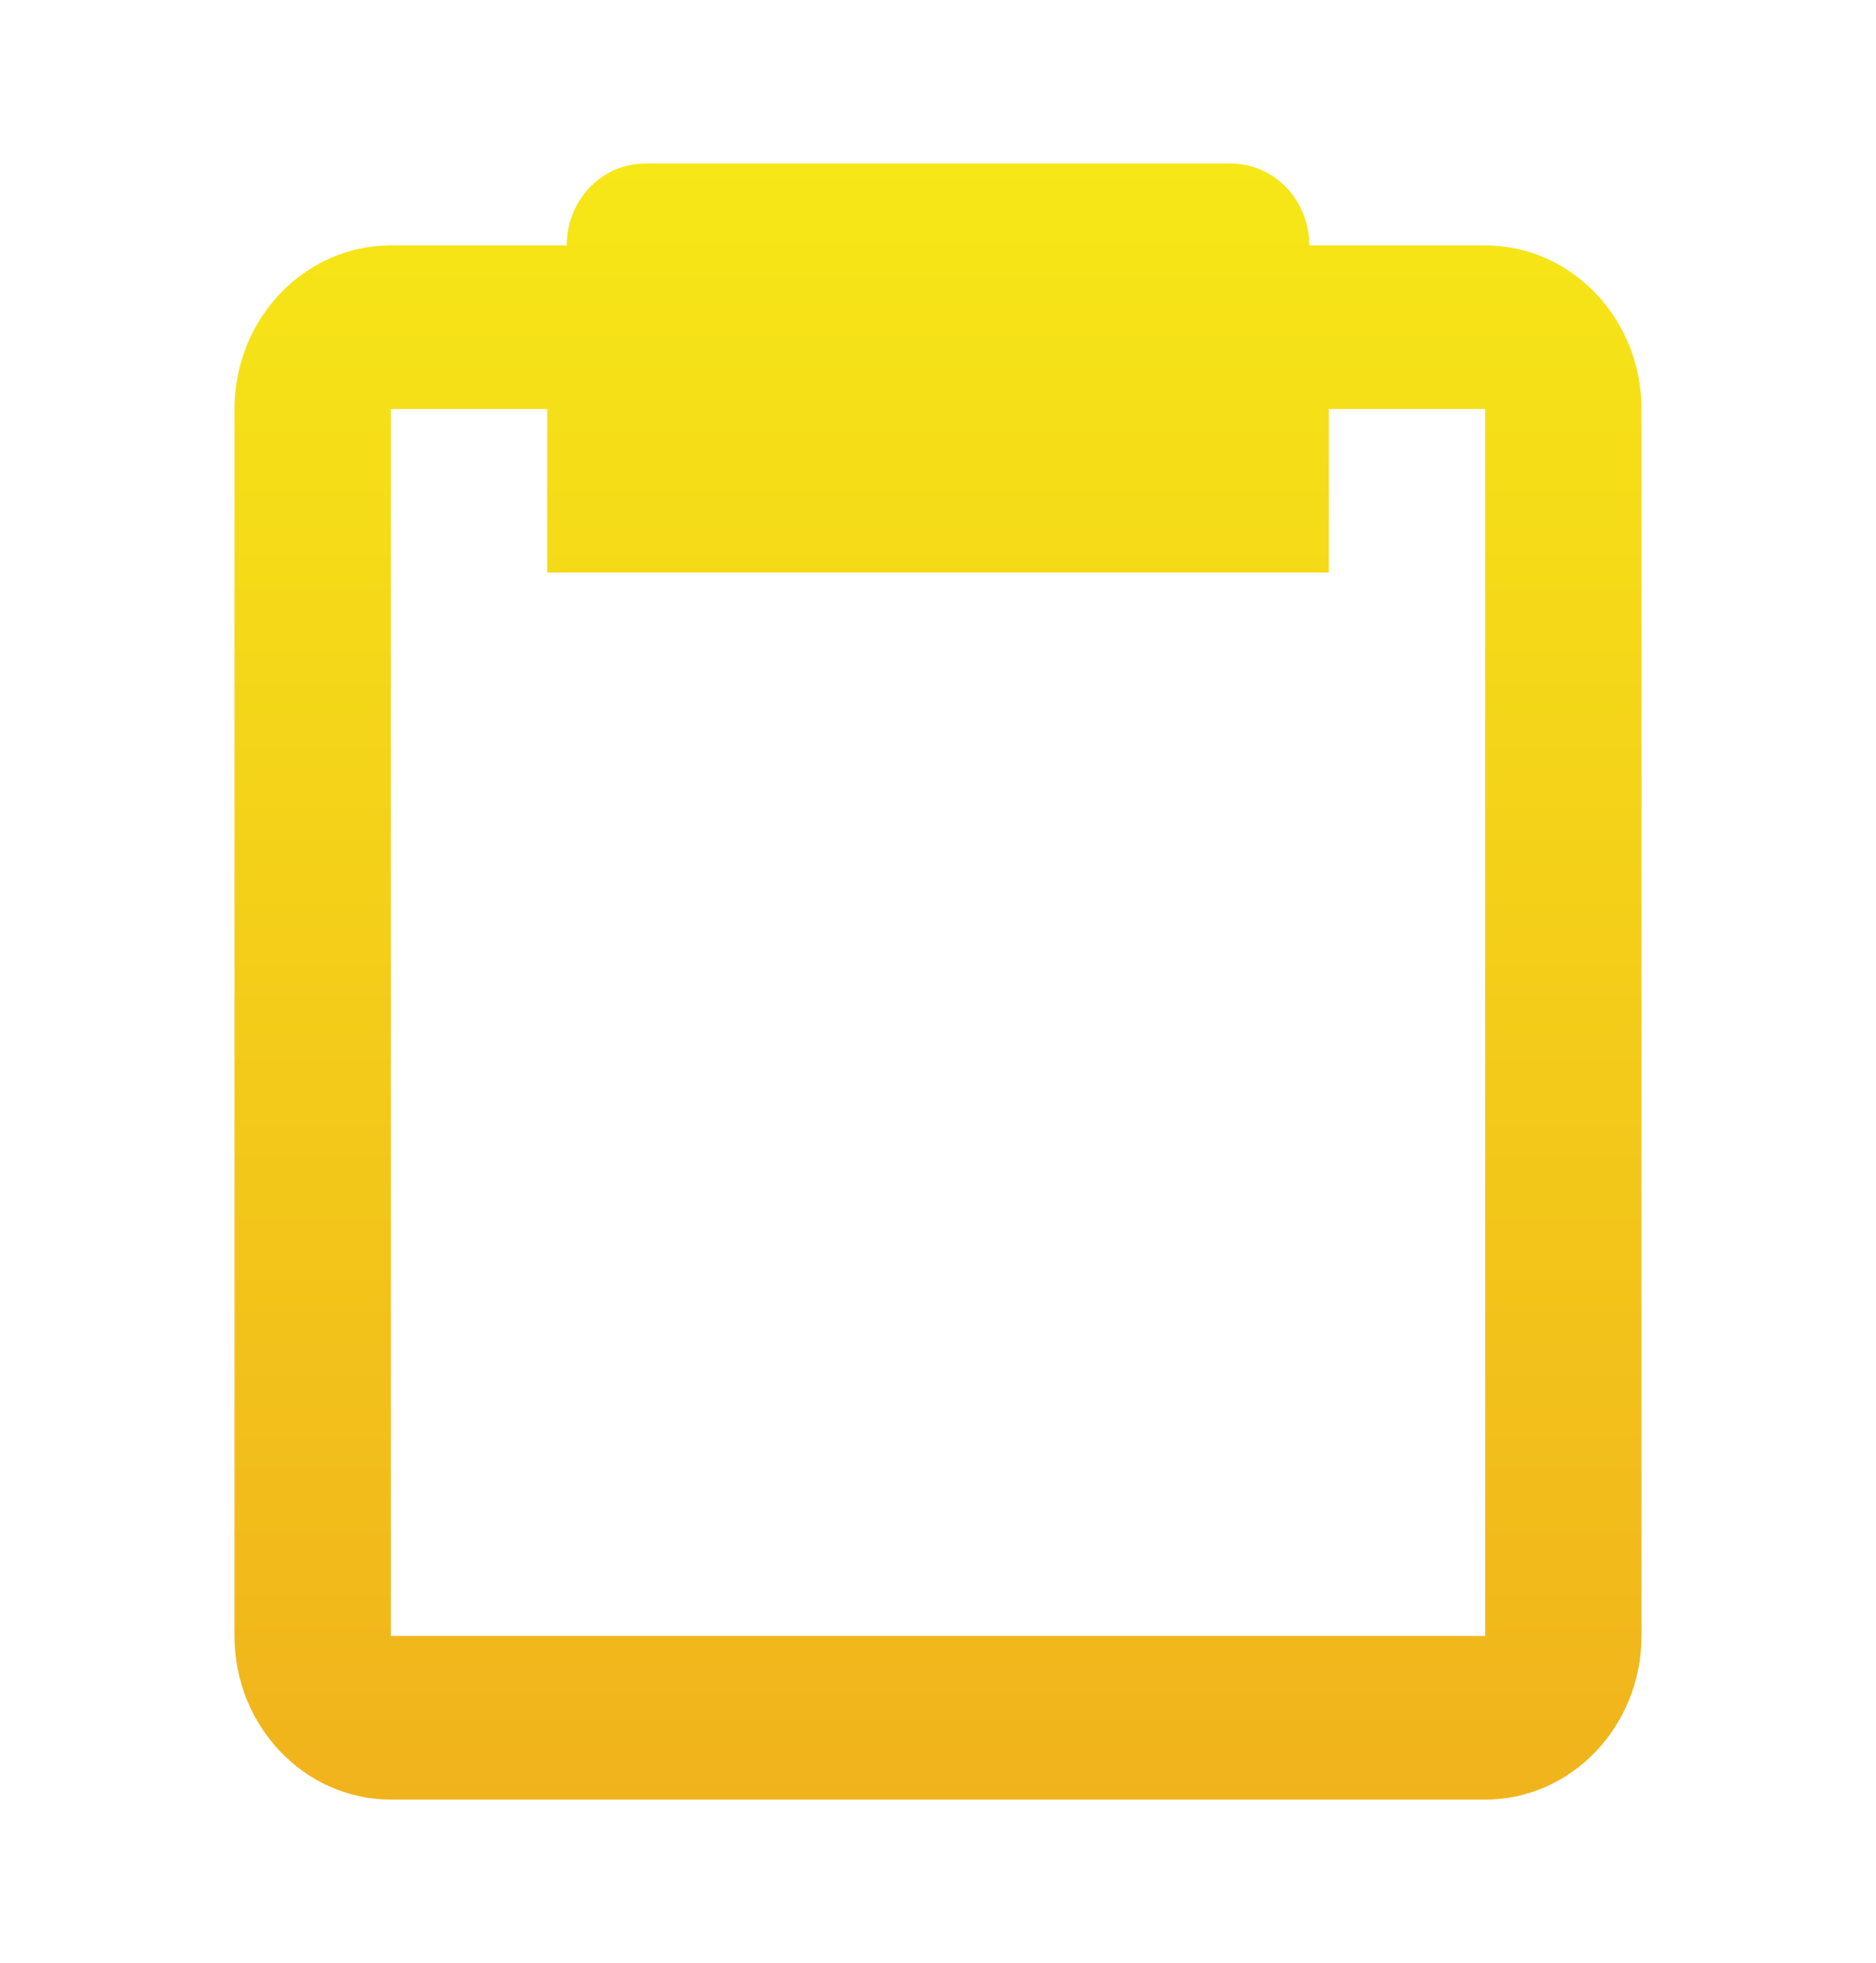 <svg width="43" height="45" viewBox="0 0 43 45" fill="none" xmlns="http://www.w3.org/2000/svg">
<path d="M34.042 5.625H30.01C30.01 5.127 29.822 4.65 29.486 4.299C29.15 3.947 28.694 3.75 28.219 3.75H14.781C14.306 3.75 13.85 3.947 13.514 4.299C13.178 4.65 12.99 5.127 12.99 5.625H8.958C6.982 5.625 5.375 7.306 5.375 9.375V37.499C5.375 39.568 6.982 41.249 8.958 41.249H34.042C36.018 41.249 37.625 39.568 37.625 37.499V9.375C37.625 7.306 36.018 5.625 34.042 5.625ZM34.042 37.499H8.958V9.375H12.542V13.124H30.458V9.375H34.042V37.499Z" fill="url(#paint0_linear_9_4835)"/>
<defs>
<linearGradient id="paint0_linear_9_4835" x1="21.5" y1="3.75" x2="21.5" y2="41.249" gradientUnits="userSpaceOnUse">
<stop stop-color="#F6E717"/>
<stop offset="1" stop-color="#F1B31C"/>
</linearGradient>
</defs>
</svg>
